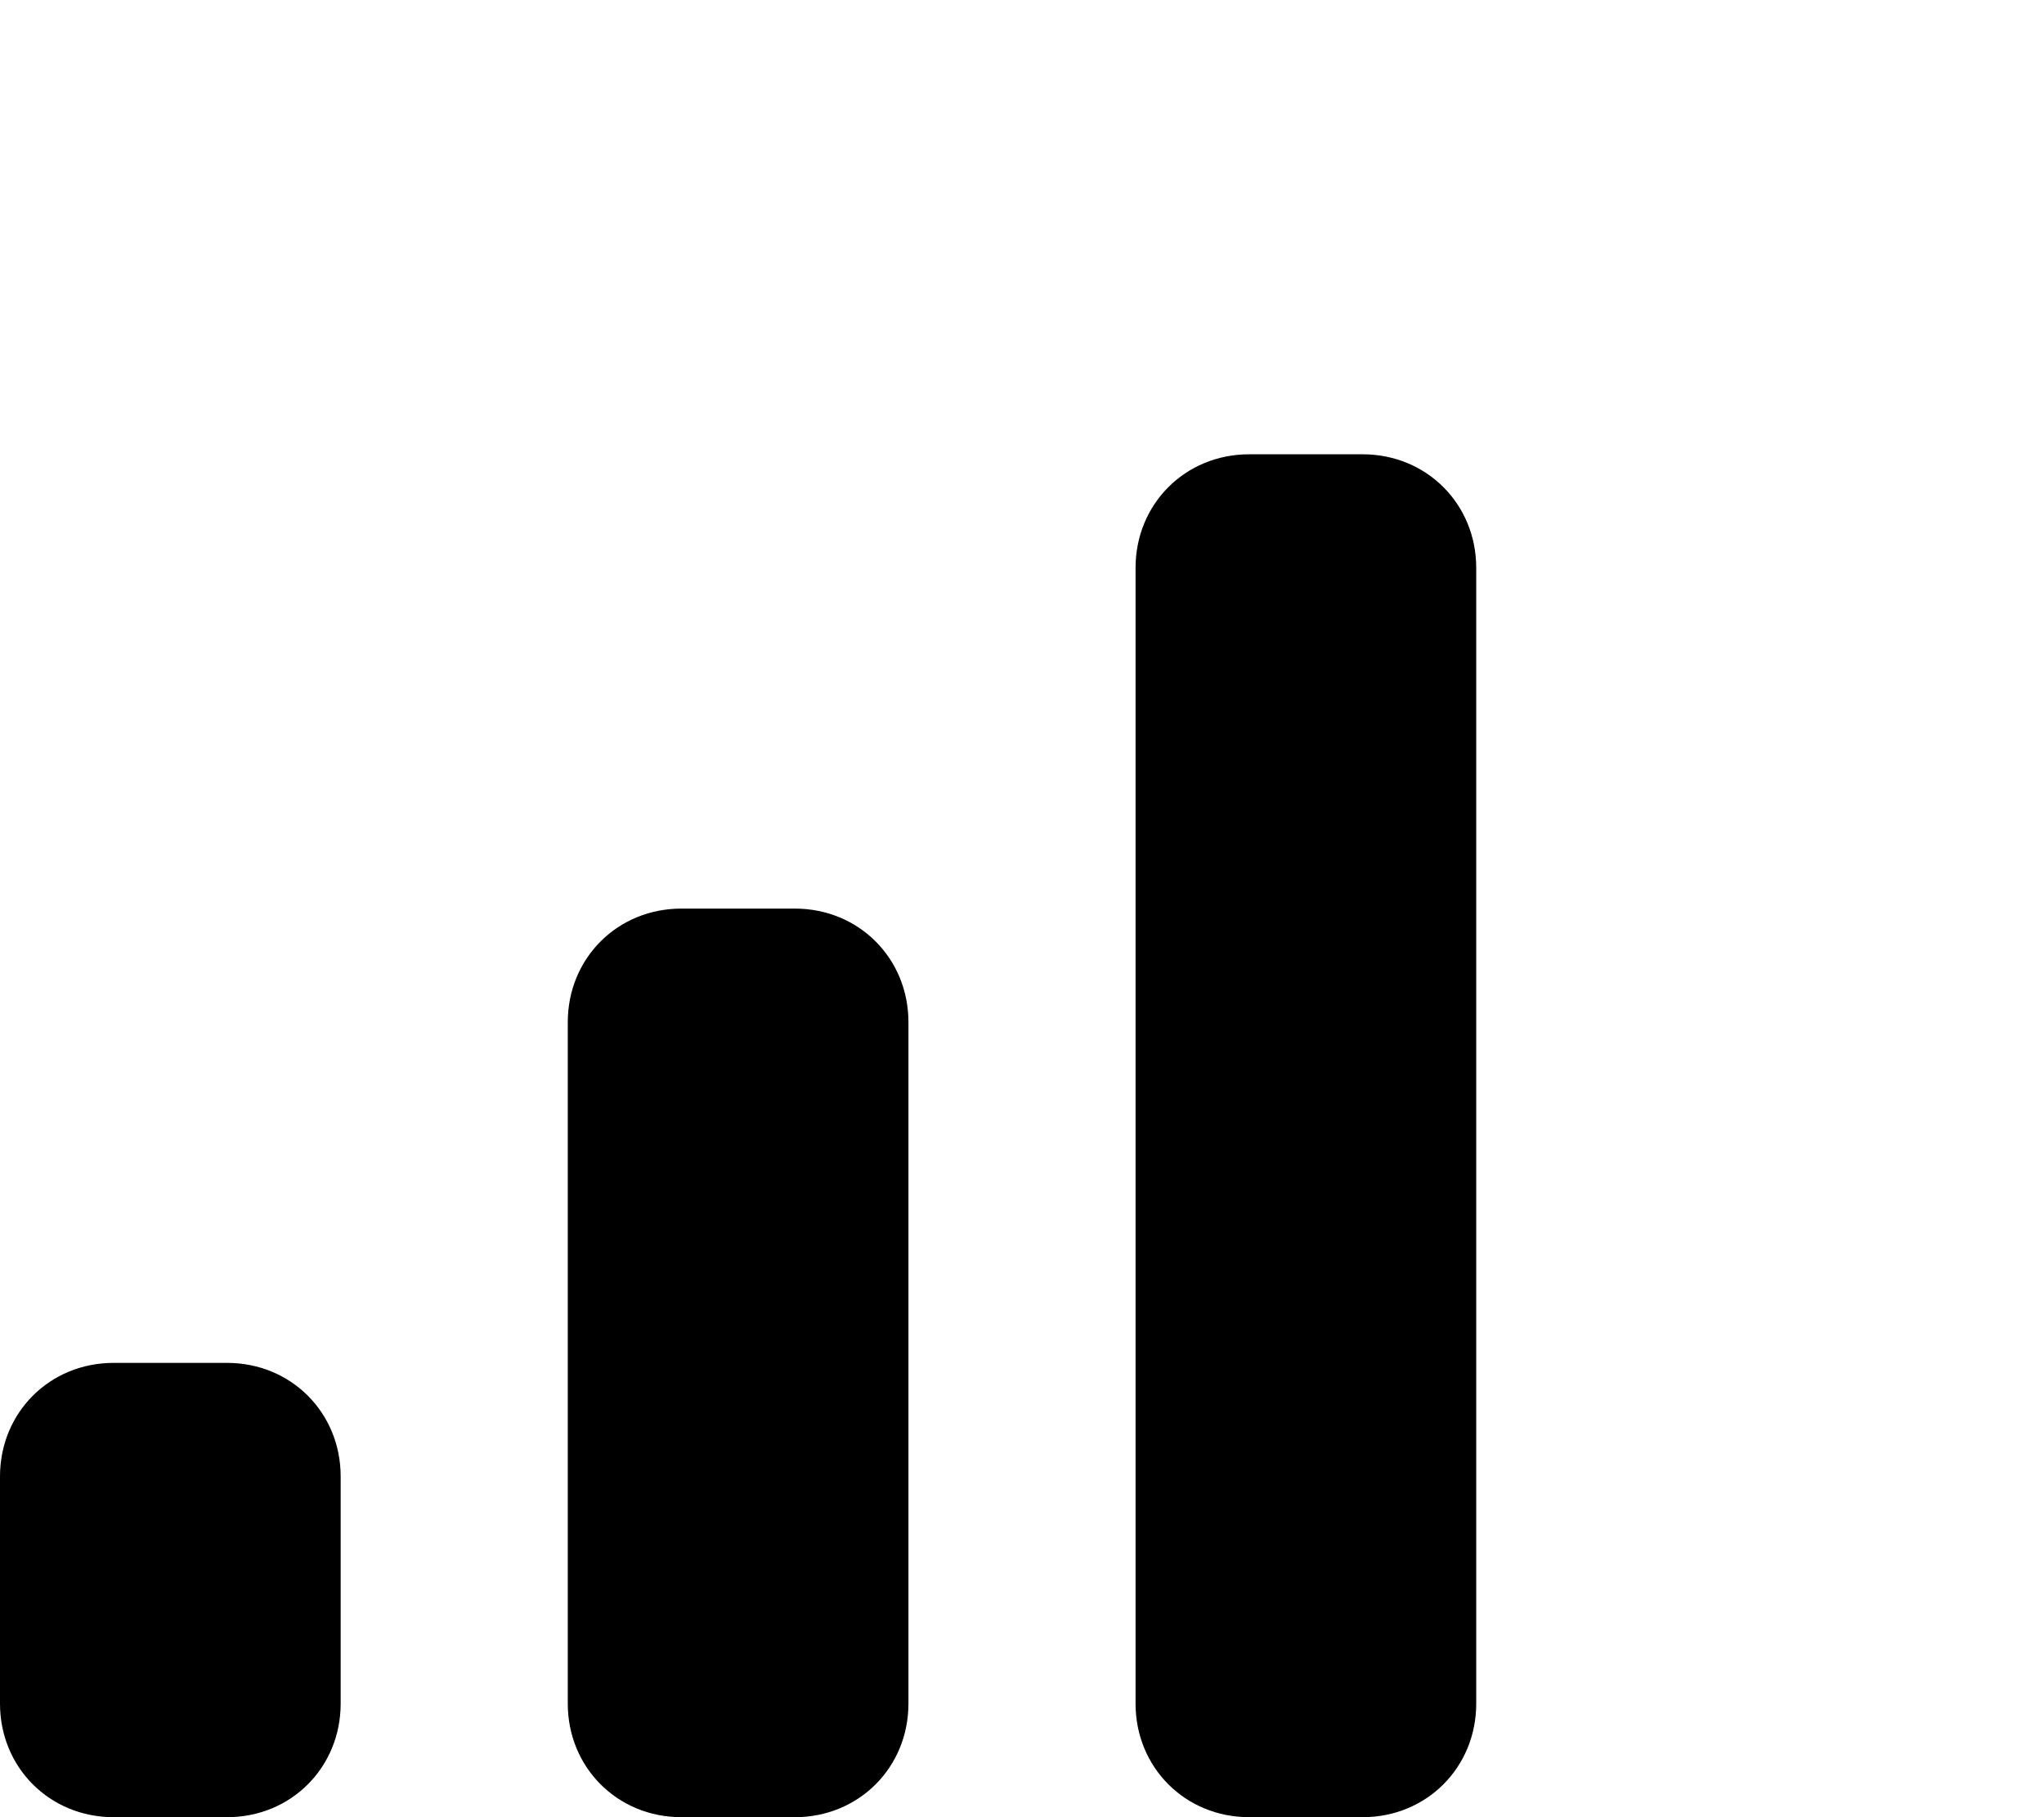 <svg xmlns="http://www.w3.org/2000/svg" viewBox="0 0 576 512"><!-- Font Awesome Pro 6.0.0-alpha1 by @fontawesome - https://fontawesome.com License - https://fontawesome.com/license (Commercial License) --><path d="M224 256H192C174 256 160 270 160 288V480C160 498 174 512 192 512H224C242 512 256 498 256 480V288C256 270 242 256 224 256ZM64 384H32C14 384 0 398 0 416V480C0 498 14 512 32 512H64C82 512 96 498 96 480V416C96 398 82 384 64 384ZM384 128H352C334 128 320 142 320 160V480C320 498 334 512 352 512H384C402 512 416 498 416 480V160C416 142 402 128 384 128Z"/></svg>
